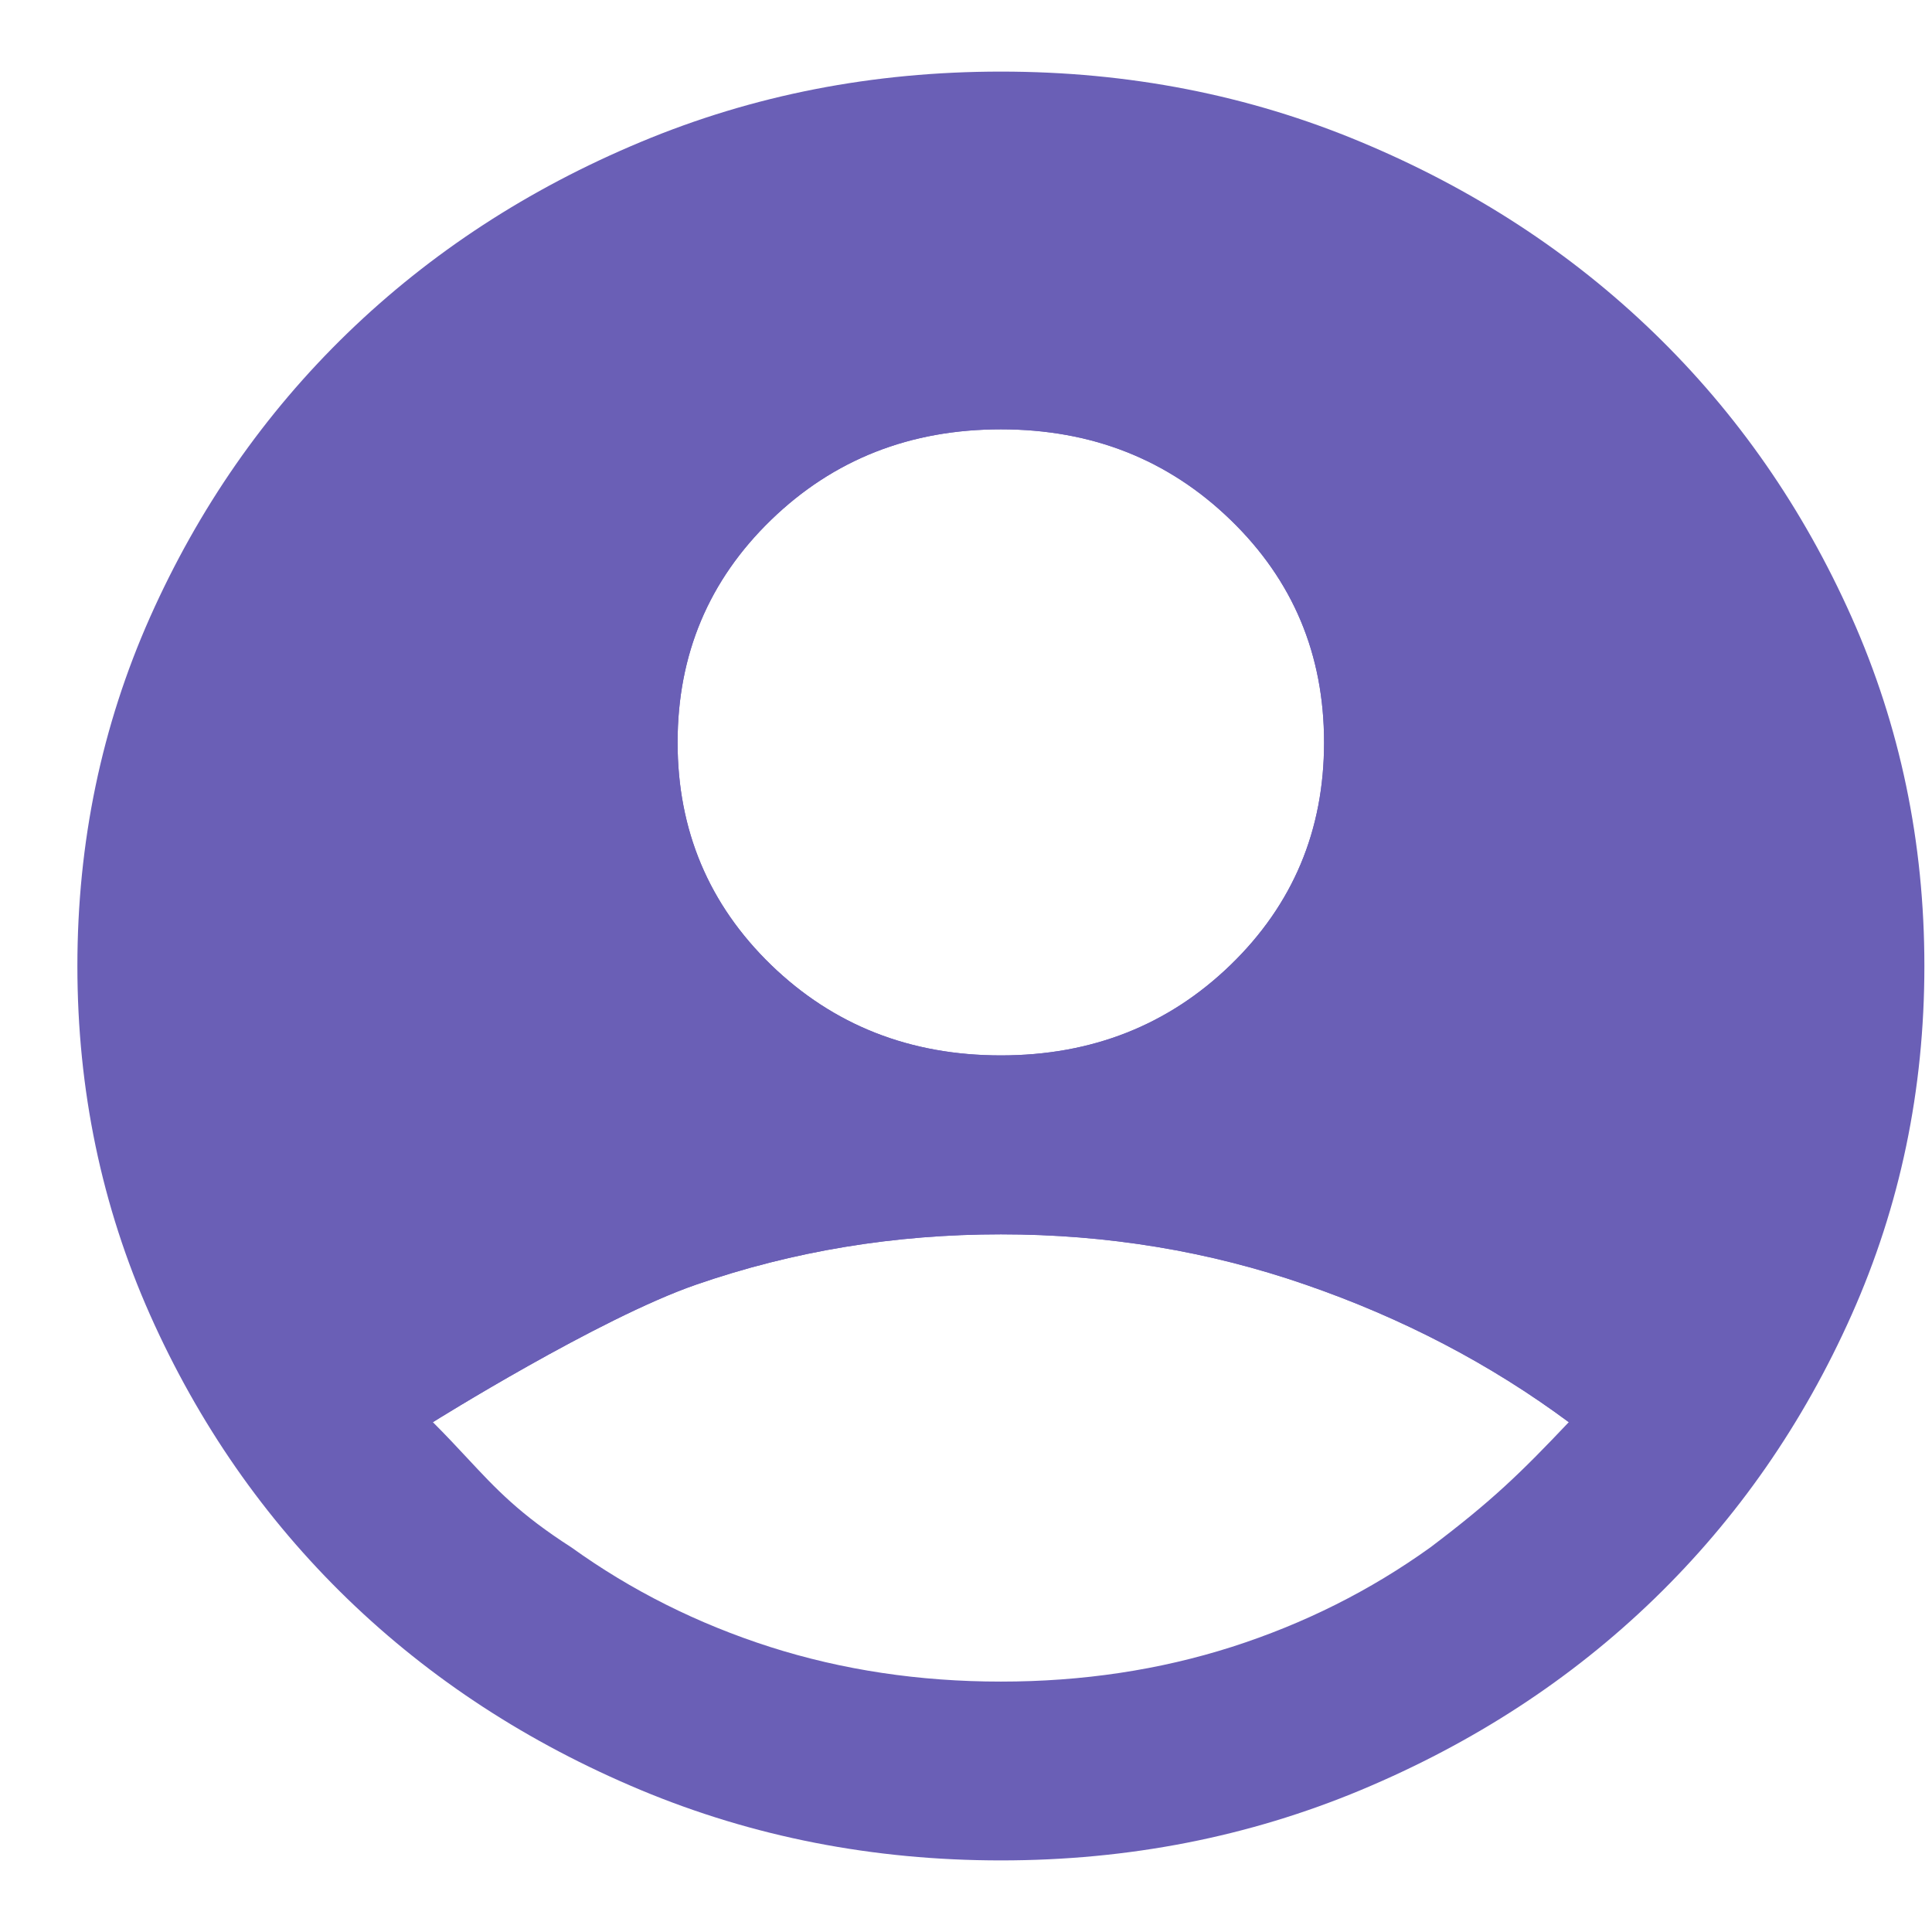 <svg width="18" height="18" viewBox="0 0 18 18" fill="none" xmlns="http://www.w3.org/2000/svg">
<path fill-rule="evenodd" clip-rule="evenodd" d="M4.033 13.25C4.033 13.25 5.582 12.281 6.485 11.969C7.389 11.656 8.335 11.5 9.325 11.5C10.314 11.5 11.261 11.656 12.164 11.969C13.068 12.281 13.885 12.708 14.616 13.25C15.118 12.681 15.509 12.035 15.789 11.312C16.068 10.59 16.208 9.819 16.208 9C16.208 7.153 15.537 5.58 14.197 4.281C12.856 2.983 11.232 2.333 9.325 2.333C7.417 2.333 5.793 2.983 4.453 4.281C3.112 5.58 2.442 7.153 2.442 9C2.442 9.819 2.581 10.59 2.861 11.312C3.141 12.035 4.033 13.25 4.033 13.25ZM7.184 8.99C7.765 9.552 8.479 9.833 9.325 9.833C10.171 9.833 10.884 9.552 11.465 8.99C12.046 8.427 12.336 7.736 12.336 6.917C12.336 6.097 12.046 5.406 11.465 4.844C10.884 4.281 10.171 4 9.325 4C8.479 4 7.765 4.281 7.184 4.844C6.604 5.406 6.313 6.097 6.313 6.917C6.313 7.736 6.604 8.427 7.184 8.99Z" fill="#6A5FB6"/>
<path fill-rule="evenodd" clip-rule="evenodd" d="M9.325 17.333C8.134 17.333 7.016 17.114 5.969 16.677C4.922 16.239 4.012 15.646 3.237 14.896C2.463 14.146 1.85 13.264 1.398 12.25C0.947 11.236 0.721 10.153 0.721 9C0.721 7.847 0.947 6.764 1.398 5.75C1.85 4.736 2.463 3.854 3.237 3.104C4.012 2.354 4.922 1.76 5.969 1.323C7.016 0.885 8.134 0.667 9.325 0.667C10.515 0.667 11.633 0.885 12.68 1.323C13.727 1.76 14.638 2.354 15.412 3.104C16.186 3.854 16.799 4.736 17.251 5.75C17.703 6.764 17.929 7.847 17.929 9C17.929 10.153 17.703 11.236 17.251 12.25C16.799 13.264 16.186 14.146 15.412 14.896C14.638 15.646 13.727 16.239 12.68 16.677C11.633 17.114 10.515 17.333 9.325 17.333ZM6.485 11.969C5.582 12.281 4.033 13.25 4.033 13.25C4.155 13.372 4.256 13.48 4.351 13.582C4.623 13.874 4.838 14.105 5.324 14.417C5.883 14.819 6.5 15.128 7.174 15.344C7.848 15.559 8.565 15.667 9.325 15.667C10.085 15.667 10.802 15.559 11.476 15.344C12.15 15.128 12.766 14.819 13.326 14.417C13.902 13.982 14.165 13.726 14.616 13.25C13.885 12.708 13.068 12.281 12.164 11.969C11.261 11.656 10.314 11.5 9.325 11.5C8.335 11.5 7.389 11.656 6.485 11.969ZM9.325 9.833C8.479 9.833 7.765 9.552 7.184 8.99C6.604 8.427 6.313 7.736 6.313 6.917C6.313 6.097 6.604 5.406 7.184 4.844C7.765 4.281 8.479 4 9.325 4C10.171 4 10.884 4.281 11.465 4.844C12.046 5.406 12.336 6.097 12.336 6.917C12.336 7.736 12.046 8.427 11.465 8.99C10.884 9.552 10.171 9.833 9.325 9.833Z" fill="#6A5FB6"/>
</svg>
